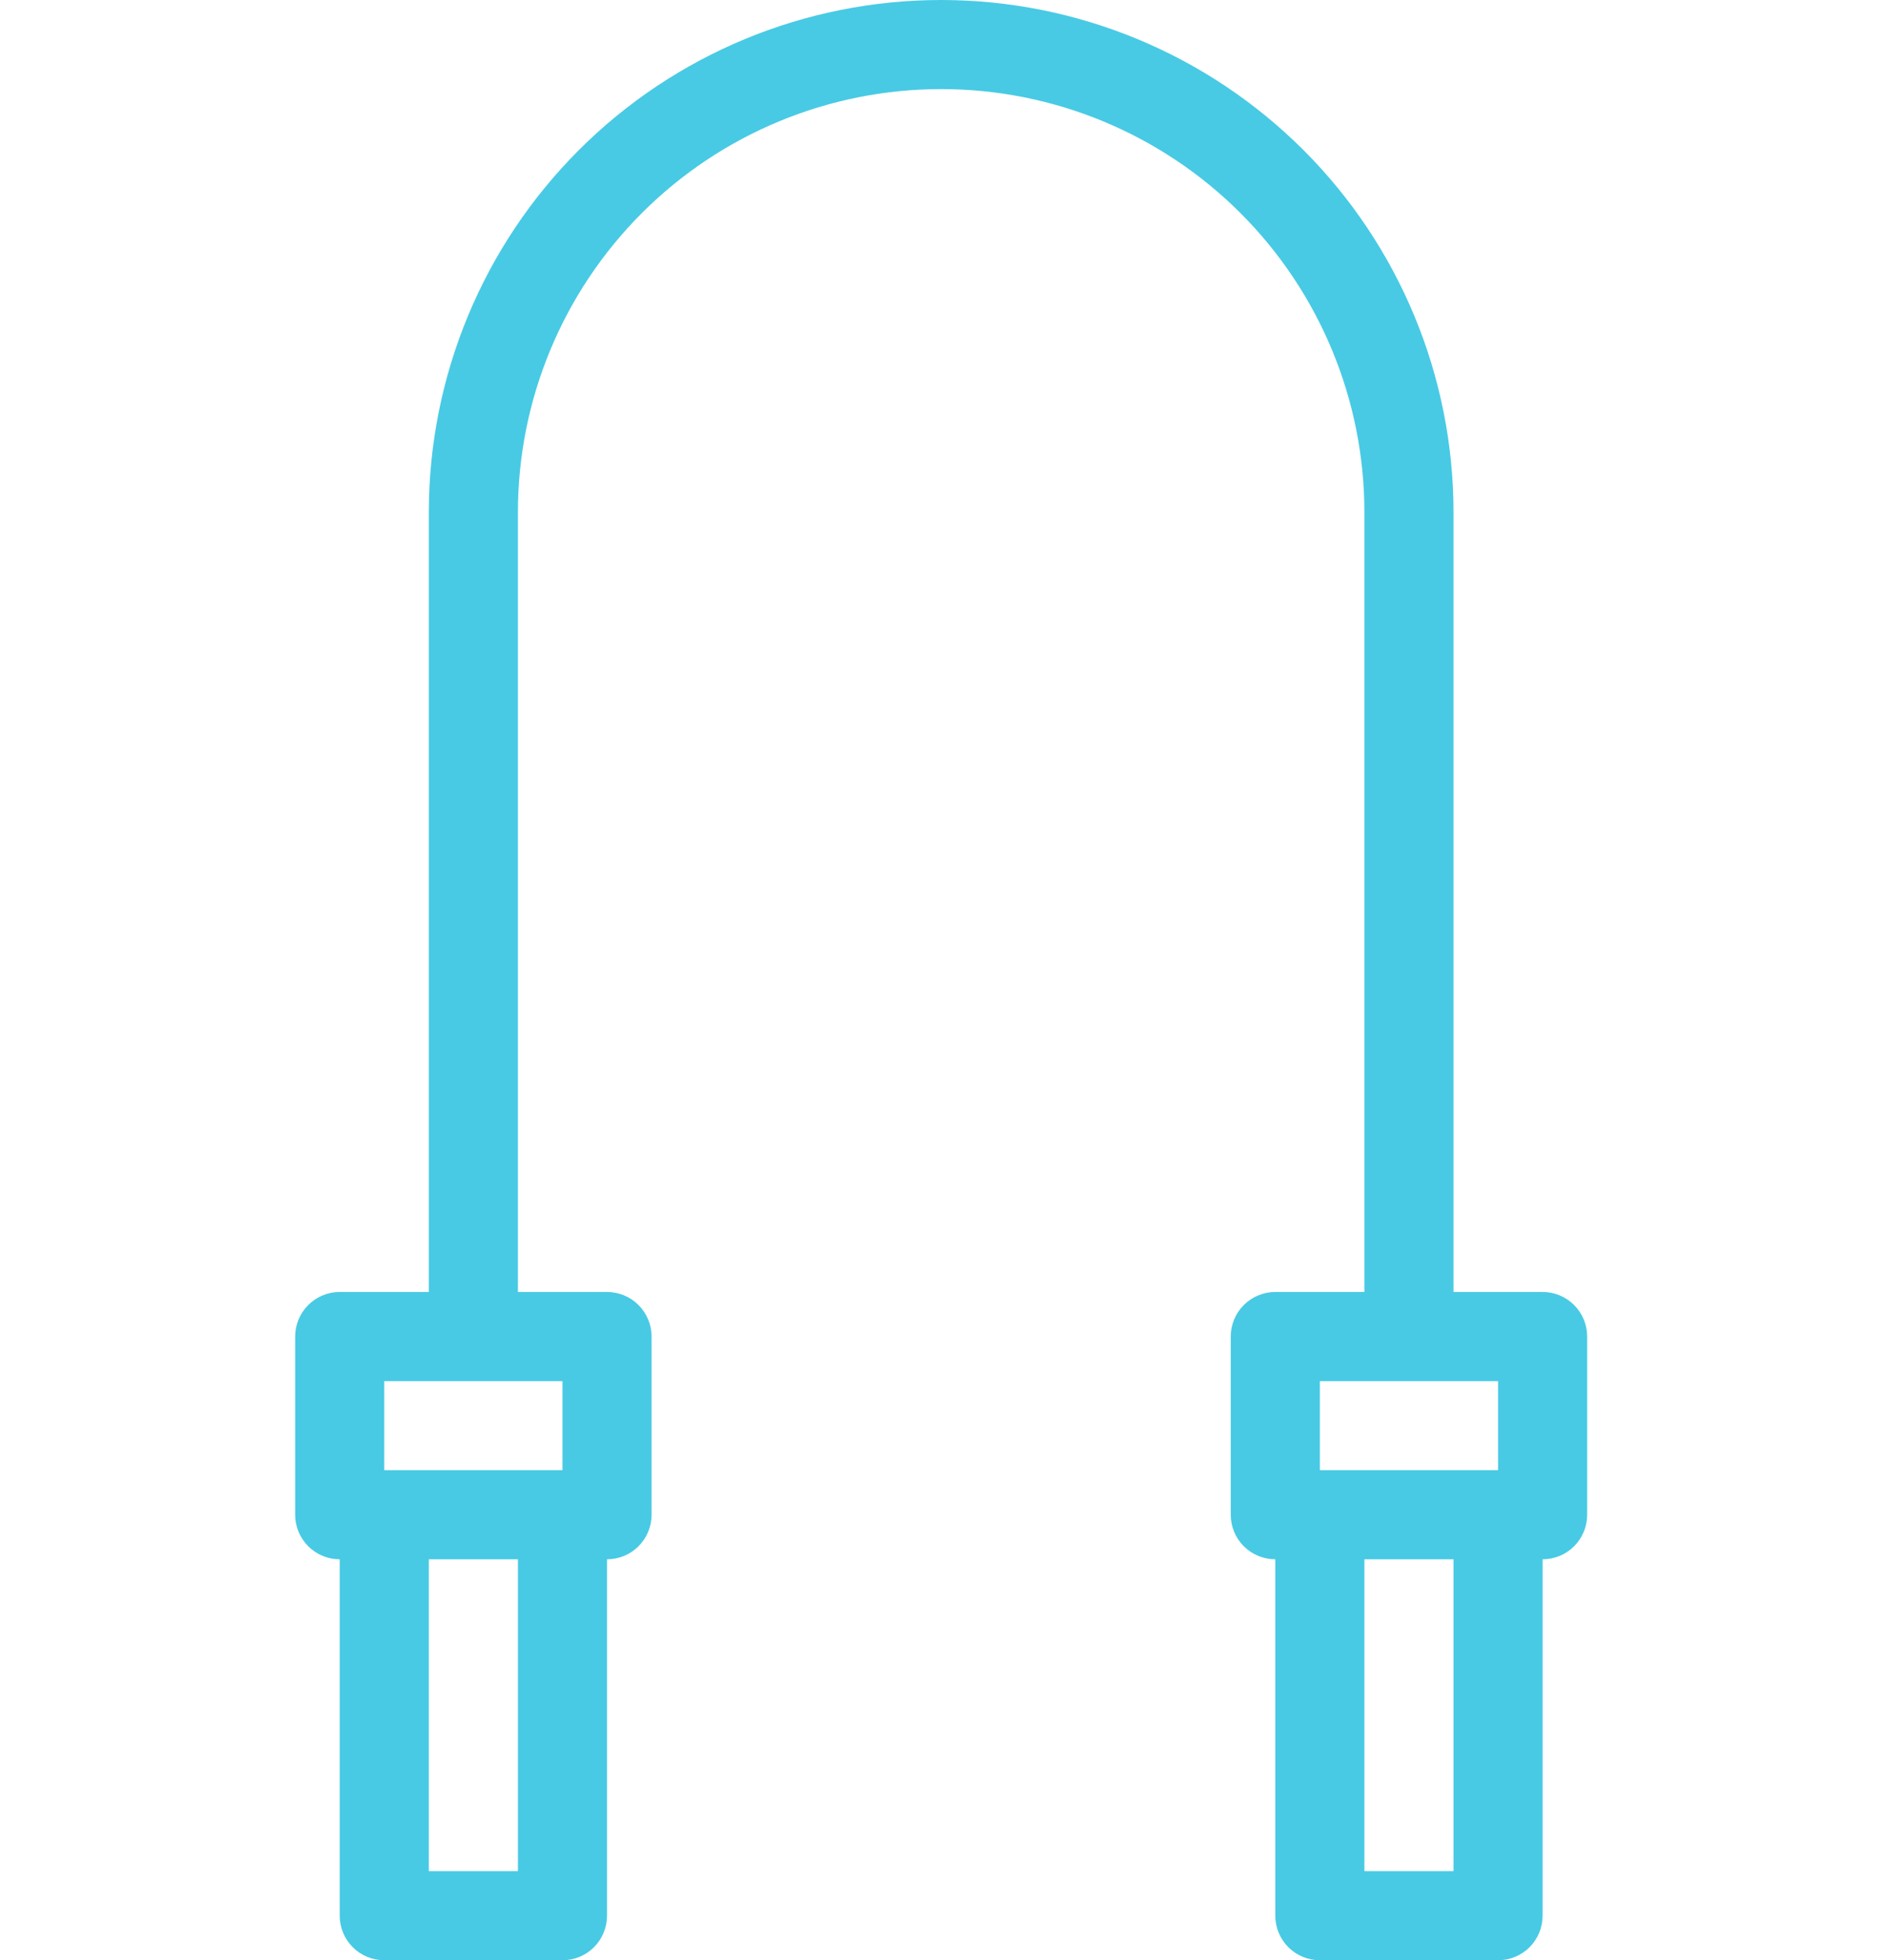 <svg width="53" height="55" viewBox="0 0 53 80" fill="none" xmlns="http://www.w3.org/2000/svg">
<path d="M50.909 52.727H47.273V20.909C47.273 15.364 45.07 10.045 41.149 6.124C37.227 2.203 31.909 0 26.364 0C20.818 0 15.5 2.203 11.579 6.124C7.657 10.045 5.455 15.364 5.455 20.909V52.727H1.818C1.336 52.727 0.874 52.919 0.533 53.26C0.192 53.601 0 54.063 0 54.545V61.818C0 62.3 0.192 62.763 0.533 63.104C0.874 63.445 1.336 63.636 1.818 63.636V78.182C1.818 78.664 2.01 79.126 2.351 79.468C2.692 79.808 3.154 80 3.636 80H10.909C11.391 80 11.854 79.808 12.195 79.468C12.536 79.126 12.727 78.664 12.727 78.182V63.636C13.21 63.636 13.672 63.445 14.013 63.104C14.354 62.763 14.546 62.3 14.546 61.818V54.545C14.546 54.063 14.354 53.601 14.013 53.26C13.672 52.919 13.21 52.727 12.727 52.727H9.091V20.909C9.091 16.328 10.911 11.935 14.15 8.695C17.389 5.456 21.783 3.636 26.364 3.636C30.945 3.636 35.338 5.456 38.577 8.695C41.817 11.935 43.636 16.328 43.636 20.909V52.727H40C39.518 52.727 39.055 52.919 38.714 53.26C38.373 53.601 38.182 54.063 38.182 54.545V61.818C38.182 62.3 38.373 62.763 38.714 63.104C39.055 63.445 39.518 63.636 40 63.636V78.182C40 78.664 40.192 79.126 40.532 79.468C40.873 79.808 41.336 80 41.818 80H49.091C49.573 80 50.036 79.808 50.377 79.468C50.718 79.126 50.909 78.664 50.909 78.182V63.636C51.391 63.636 51.854 63.445 52.195 63.104C52.536 62.763 52.727 62.3 52.727 61.818V54.545C52.727 54.063 52.536 53.601 52.195 53.26C51.854 52.919 51.391 52.727 50.909 52.727ZM9.091 76.364H5.455V63.636H9.091V76.364ZM10.909 60H3.636V56.364H10.909V60ZM41.818 56.364H49.091V60H41.818V56.364ZM47.273 76.364H43.636V63.636H47.273V76.364Z" fill="#48CAE4"/>
</svg>
